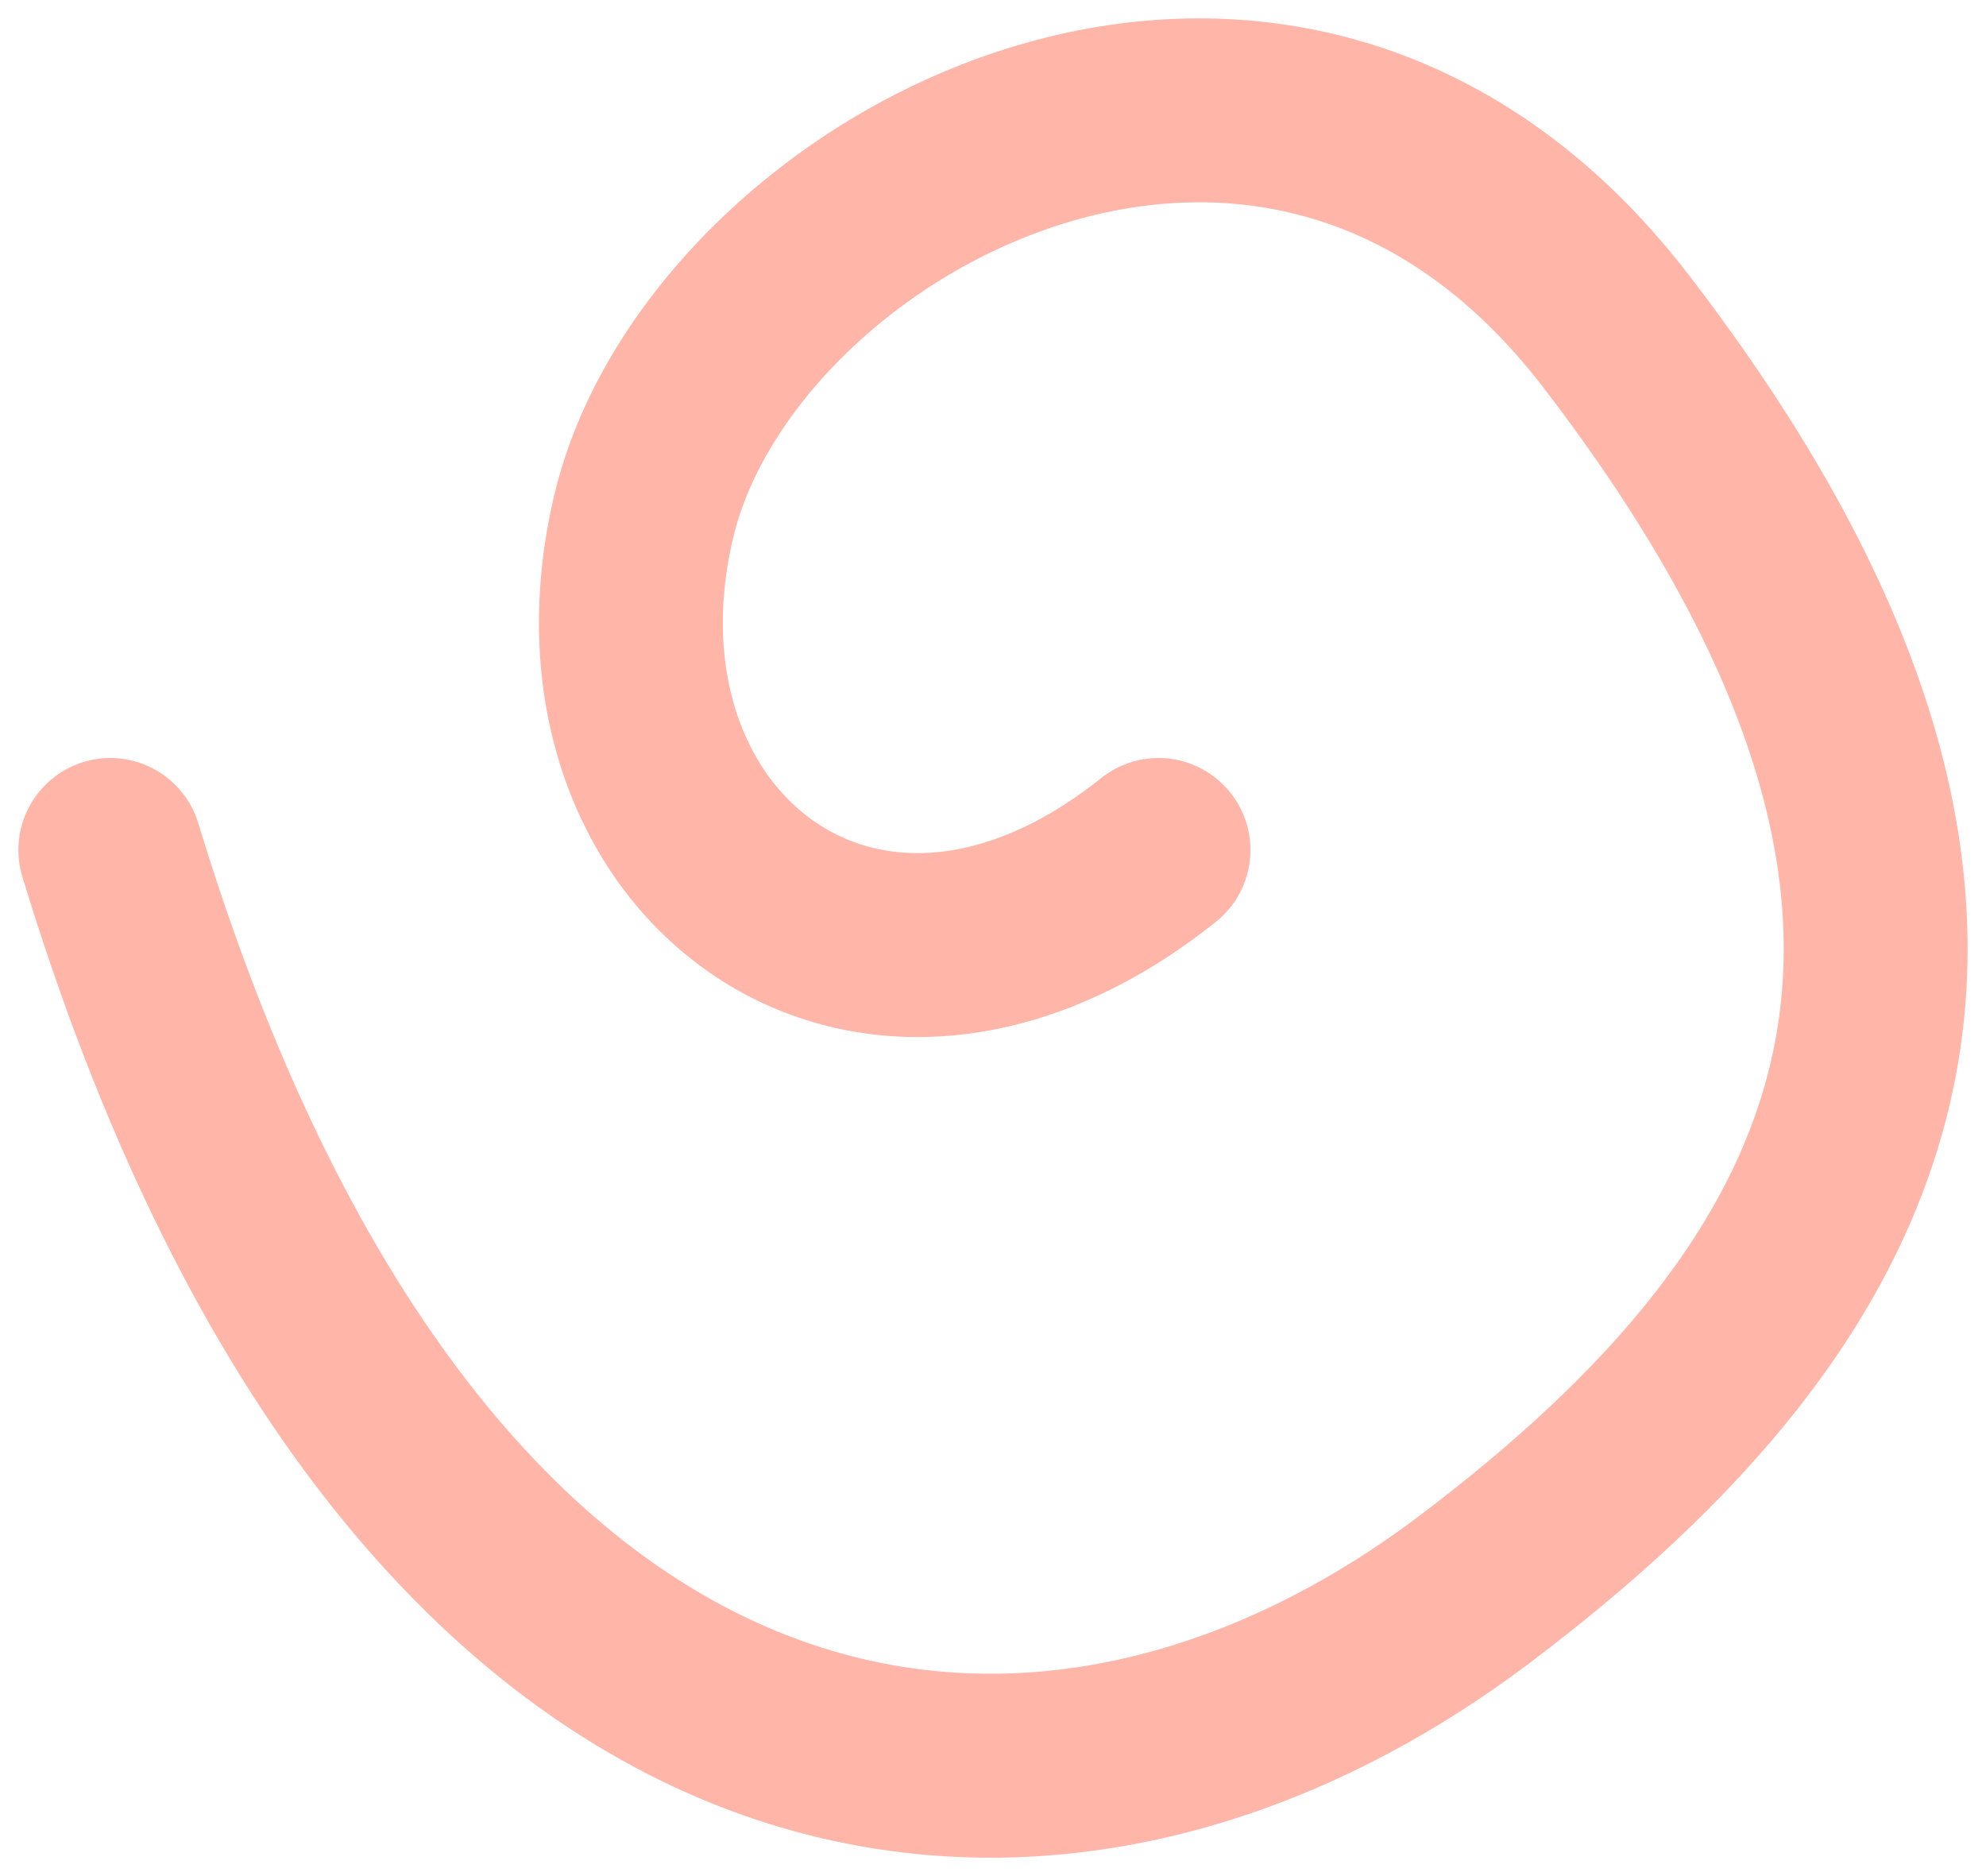<svg width="54" height="51" viewBox="0 0 54 51" fill="none" xmlns="http://www.w3.org/2000/svg">
<path d="M3 23.106C11.102 49.74 27.909 52.403 40.1 43.201C50.761 35.154 56.304 25.095 43.938 9C34.716 -3.002 19.566 5.276 17.499 14.053C15.367 23.106 23.5 29.5 31.5 23.106" stroke="#FFB5A8" stroke-width="5" stroke-linecap="round"/>
</svg>
